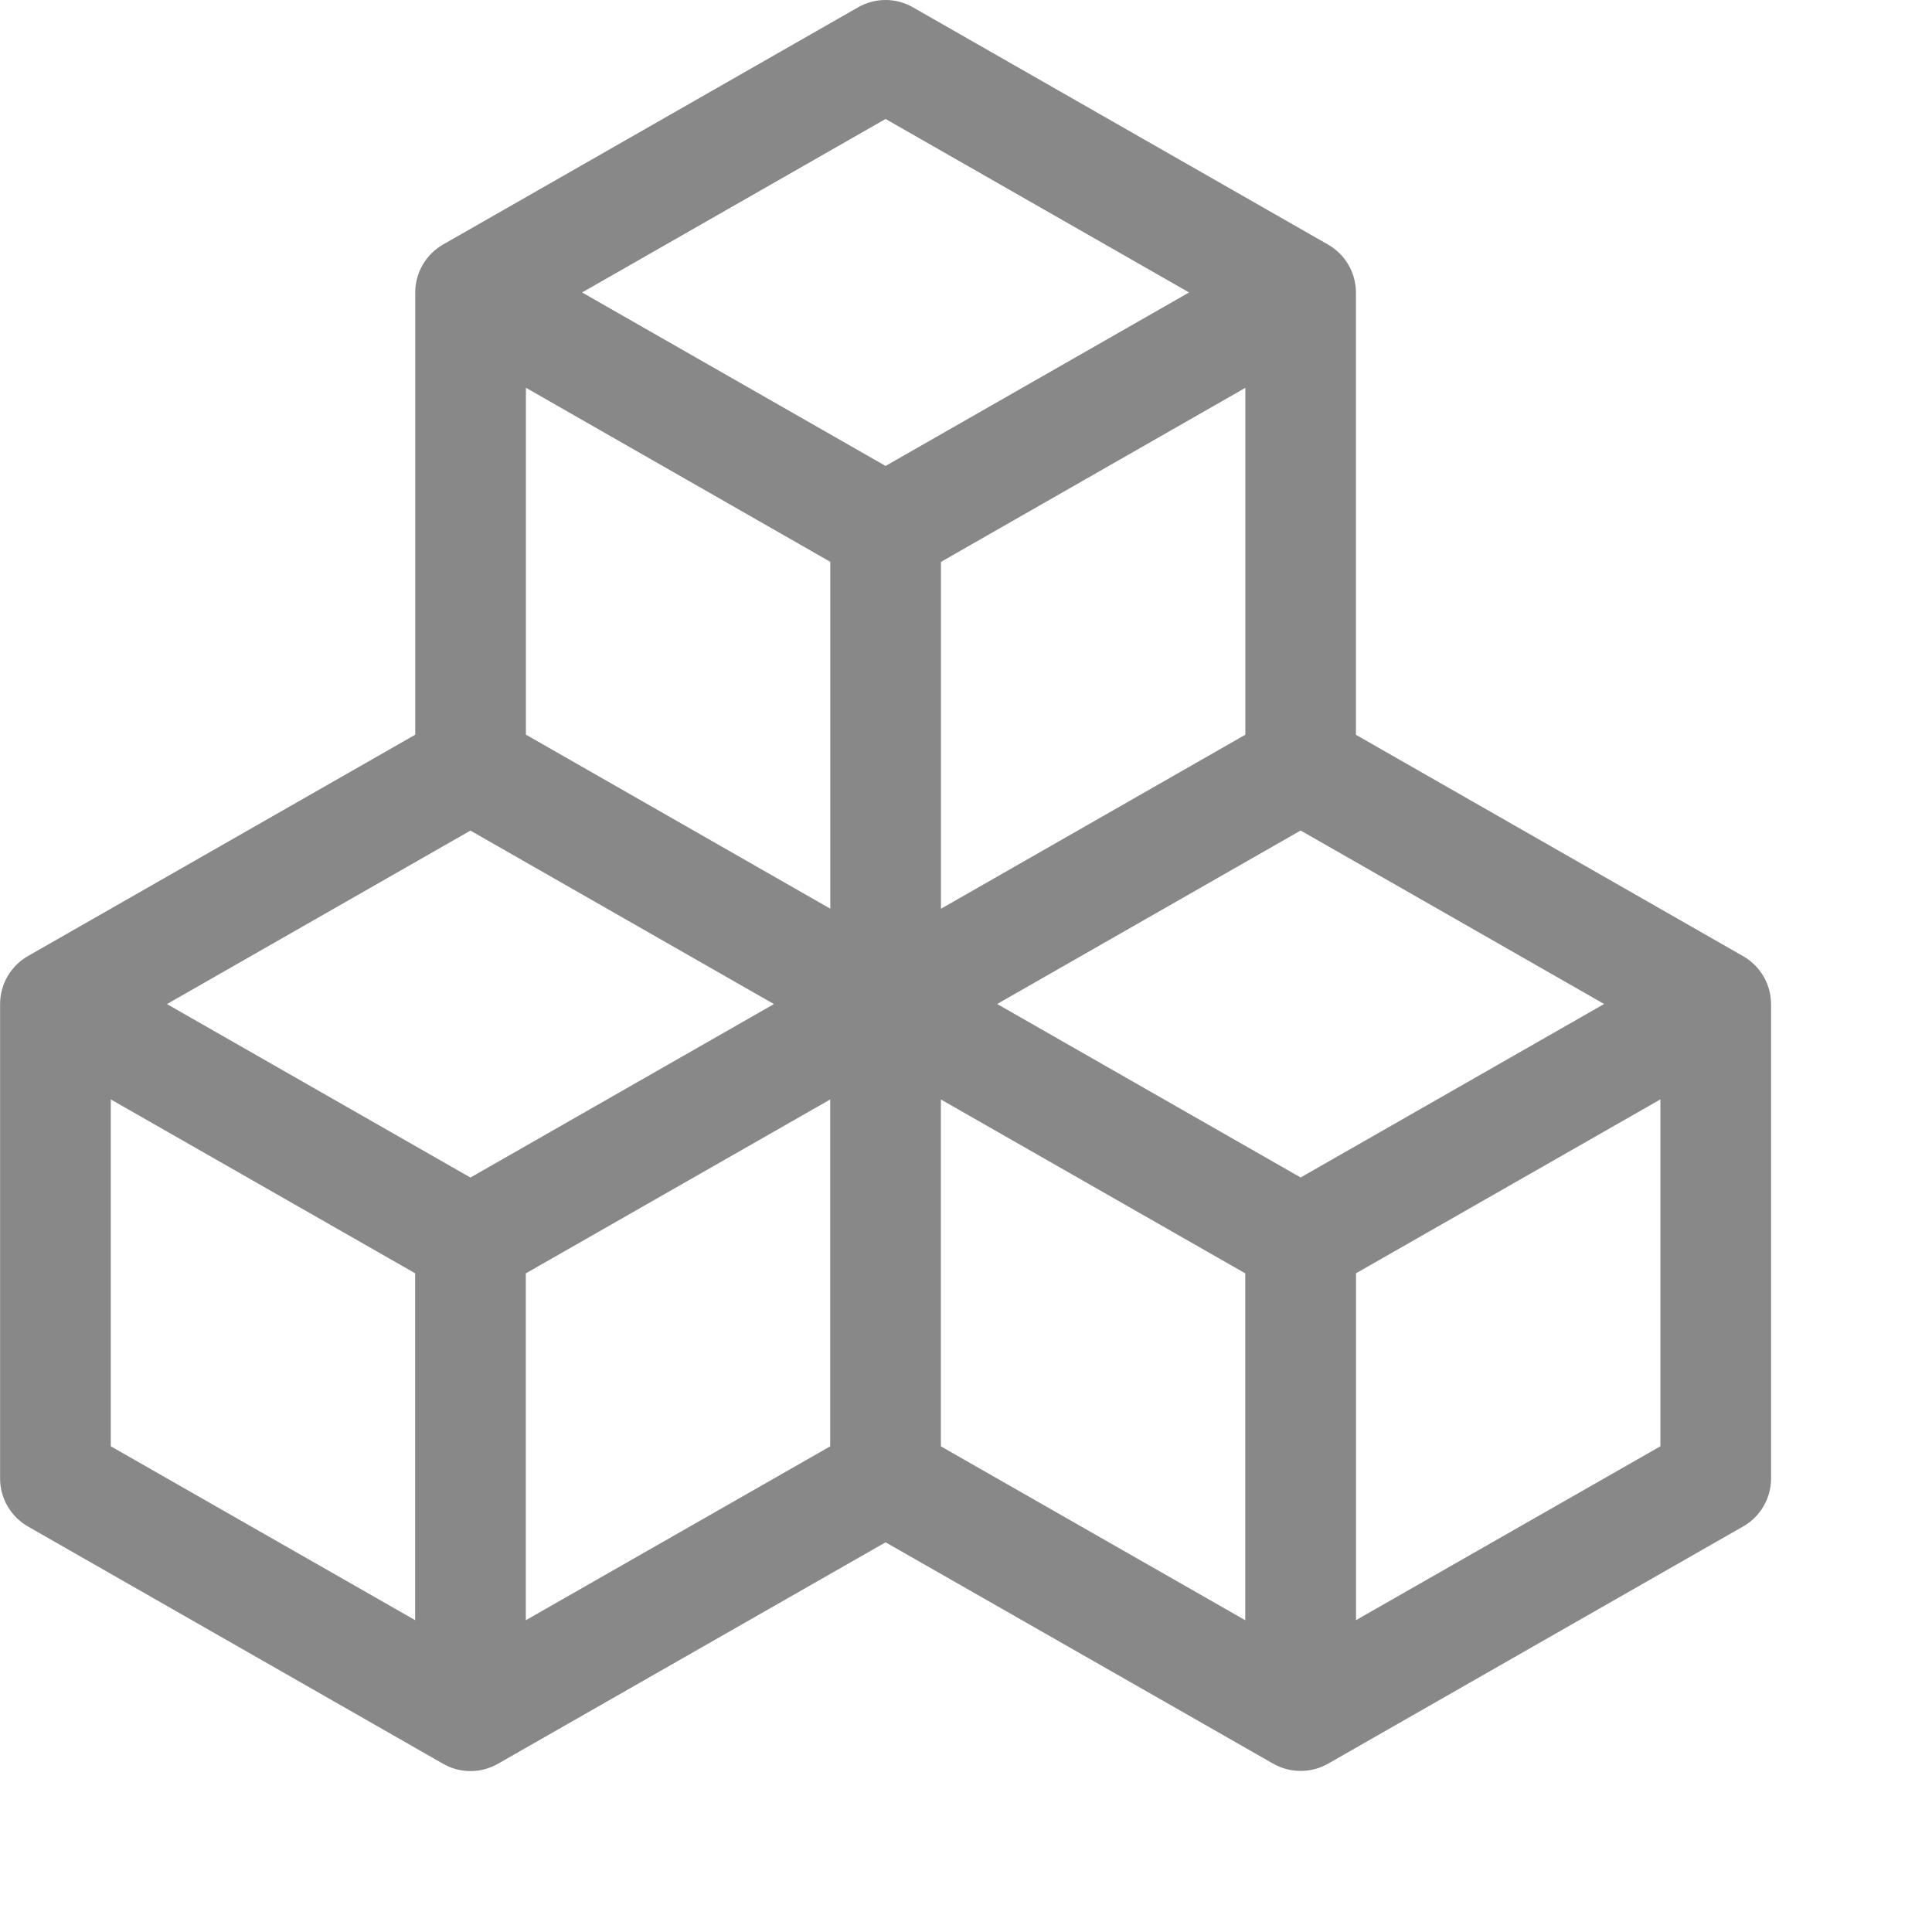 <svg fill="none" height="24" viewBox="0 0 24 24" width="24" xmlns="http://www.w3.org/2000/svg"><path d="m10.659.091c.104-.059.221-.091.341-.091s.237.031.341.091l5.156 2.947c.105.06.193.147.254.252.061.105.093.224.093.345v5.493l4.81 2.75c.105.06.192.146.253.251.061.104.093.223.094.343v5.893c0 .121-.032.24-.093.345-.061.105-.148.192-.254.252l-5.156 2.947c-.104.059-.221.09-.341.09-.12 0-.237-.031-.341-.09l-4.815-2.75-4.815 2.751c-.104.059-.221.091-.341.091s-.237-.031-.341-.091l-5.156-2.947c-.105-.06-.193-.147-.254-.252-.061-.105-.093-.224-.093-.345v-5.893c0-.121.032-.24.093-.345.061-.105.148-.192.254-.252l4.81-2.749v-5.493c0-.121.032-.24.093-.345.061-.105.148-.192.254-.252zm-4.815 10.227-3.77 2.155 3.77 2.155 3.77-2.155zm4.469 3.34-3.781 2.16v4.309l3.781-2.16zm1.375 4.309 3.781 2.16v-4.309l-3.781-2.16zm.699-5.495 3.77 2.155 3.77-2.155-3.77-2.155zm3.083-3.345v-4.309l-3.781 2.162v4.309zm-5.156 2.161v-4.309l-3.781-2.162v4.309zm-3.083-7.655 3.77 2.155 3.77-2.155-3.77-2.155zm13.395 10.024-3.781 2.16v4.309l3.781-2.16zm-15.469 6.469v-4.309l-3.781-2.16v4.309z" fill="#888"/></svg>
